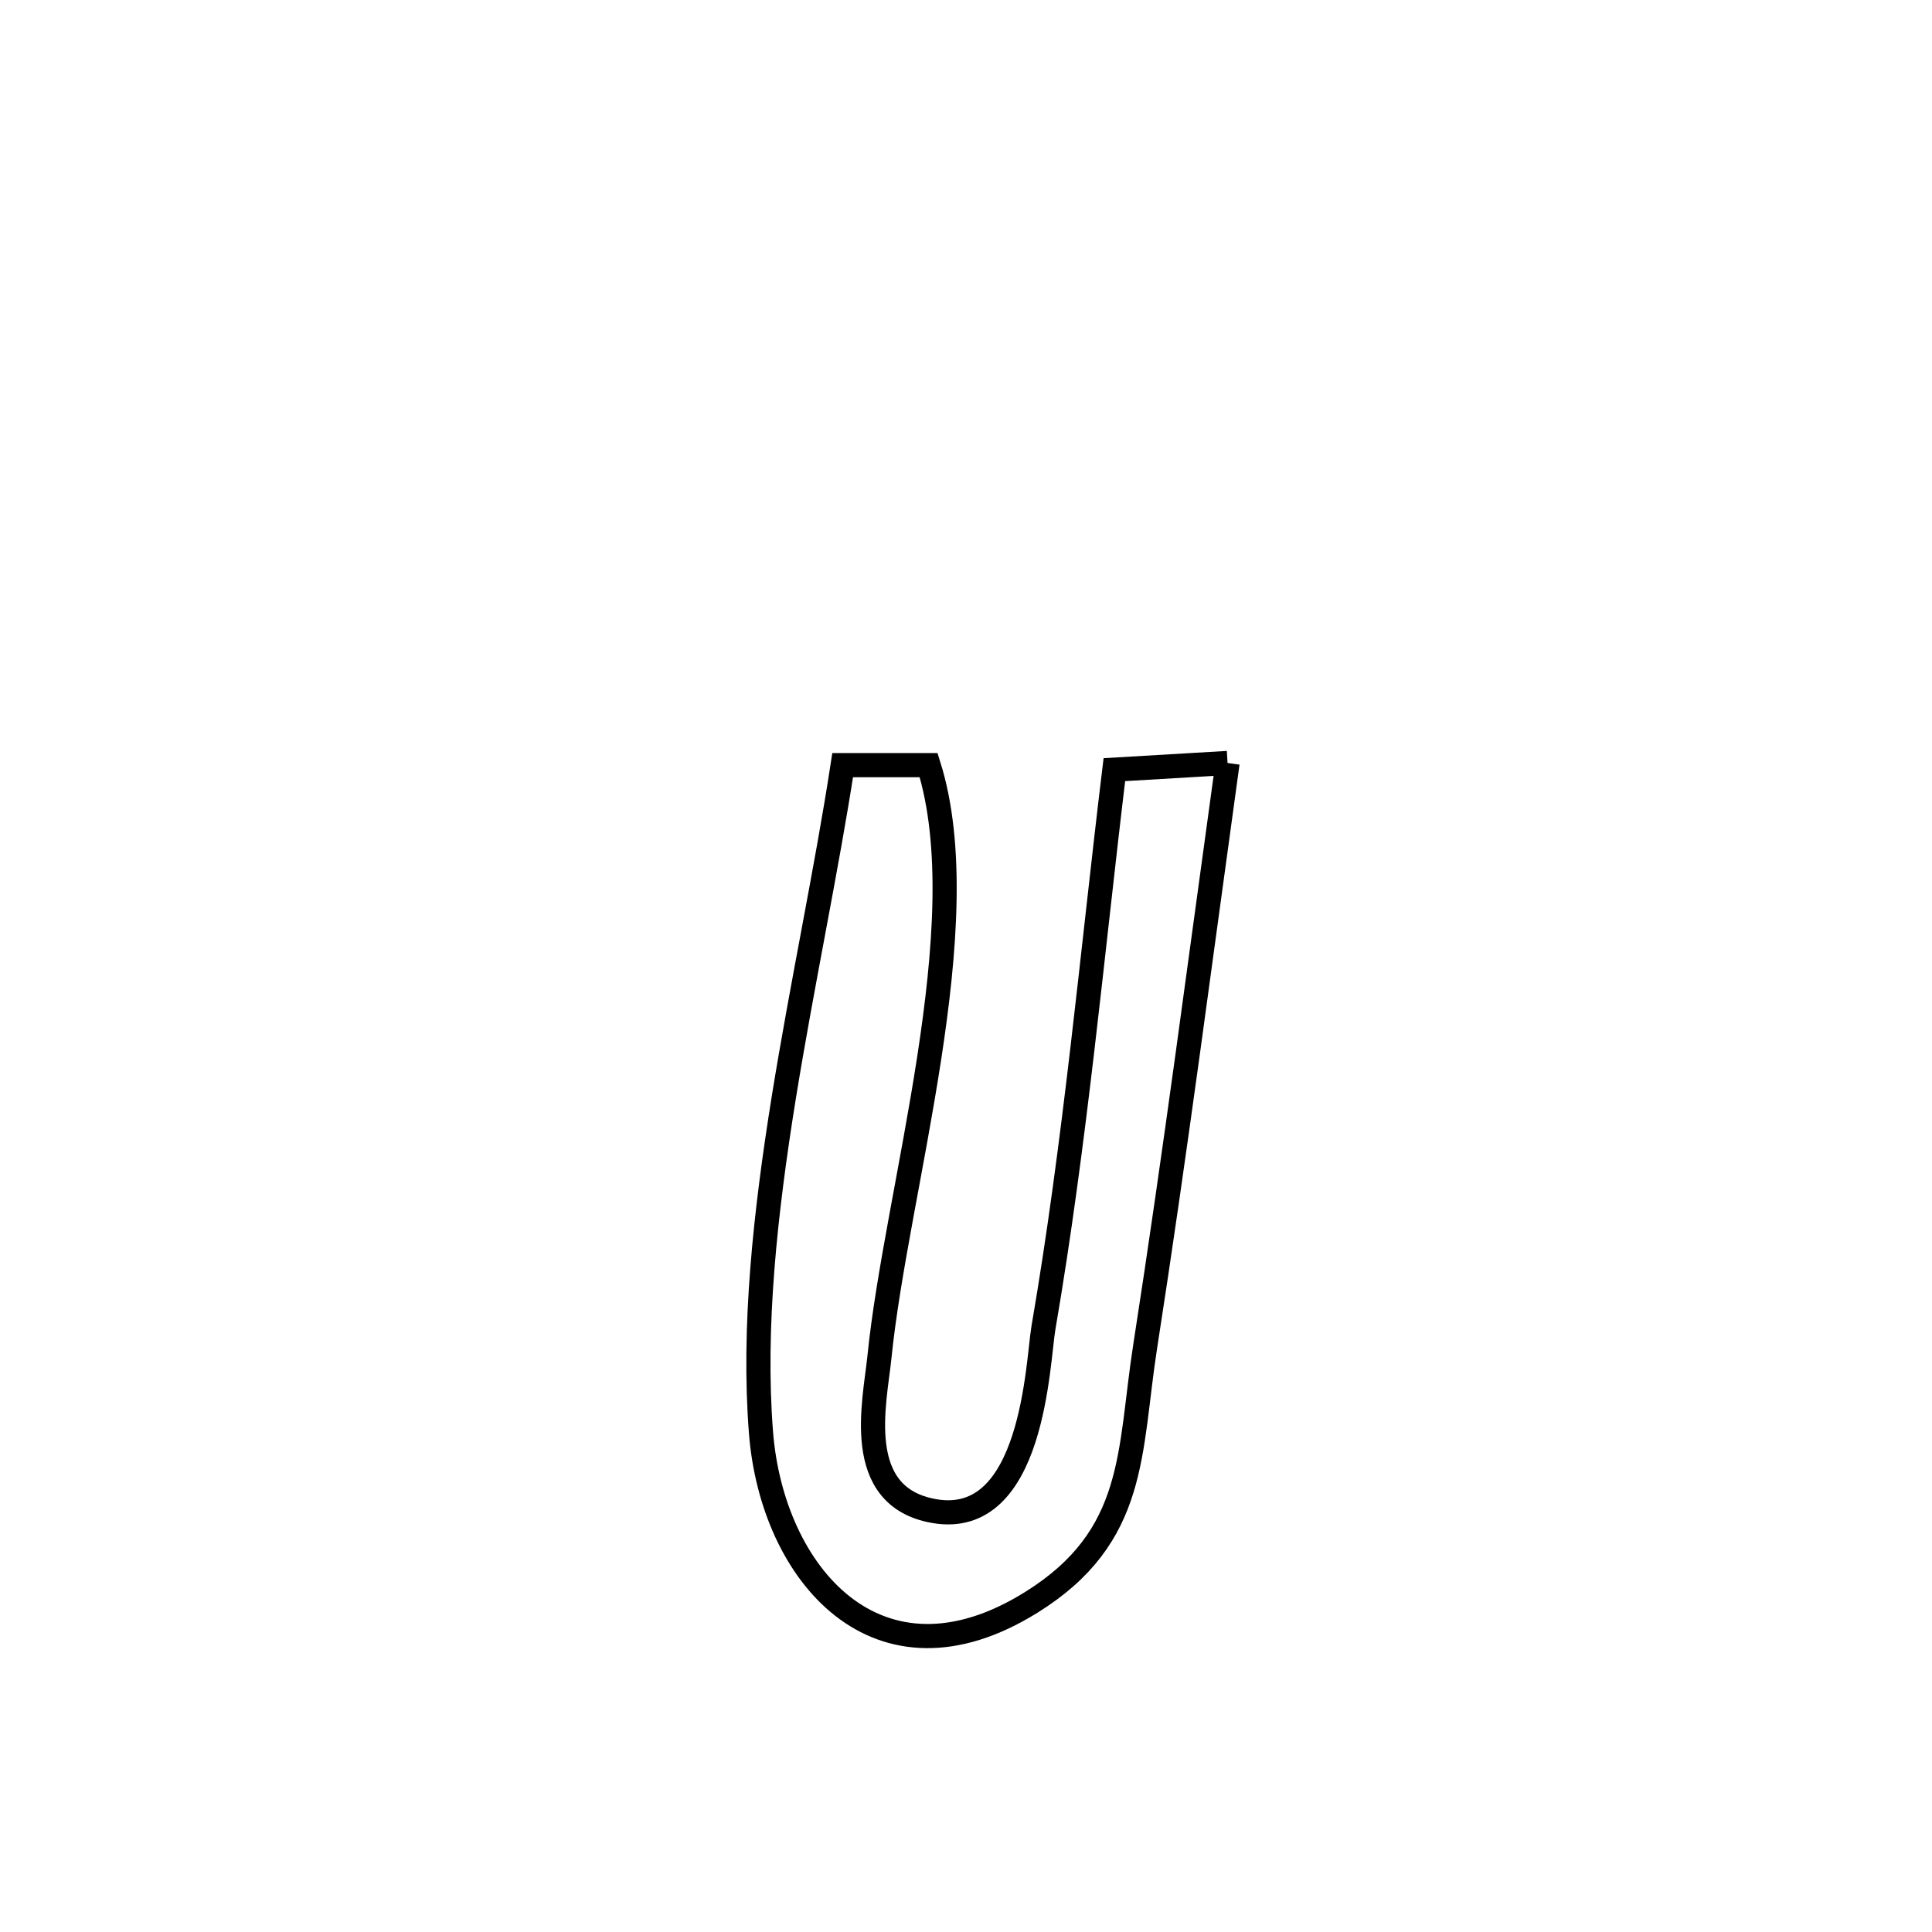 <svg xmlns="http://www.w3.org/2000/svg" viewBox="0.0 0.0 24.0 24.0" height="200px" width="200px"><path fill="none" stroke="black" stroke-width=".3" stroke-opacity="1.0"  filling="0" d="M15.249 9.478 L15.249 9.478 C14.914 11.895 14.601 14.315 14.226 16.725 C14.021 18.04 14.13 19.084 12.811 19.905 C10.903 21.094 9.589 19.55 9.453 17.792 C9.351 16.488 9.507 15.061 9.736 13.637 C9.966 12.214 10.27 10.794 10.468 9.505 L10.468 9.505 C10.824 9.505 11.18 9.505 11.536 9.505 L11.536 9.505 C12.16 11.488 11.132 14.786 10.924 16.864 C10.868 17.416 10.583 18.592 11.603 18.771 C12.839 18.988 12.889 16.92 12.962 16.494 C13.356 14.203 13.564 11.868 13.843 9.561 L13.843 9.561 C14.312 9.534 14.78 9.506 15.249 9.478 L15.249 9.478"></path></svg>